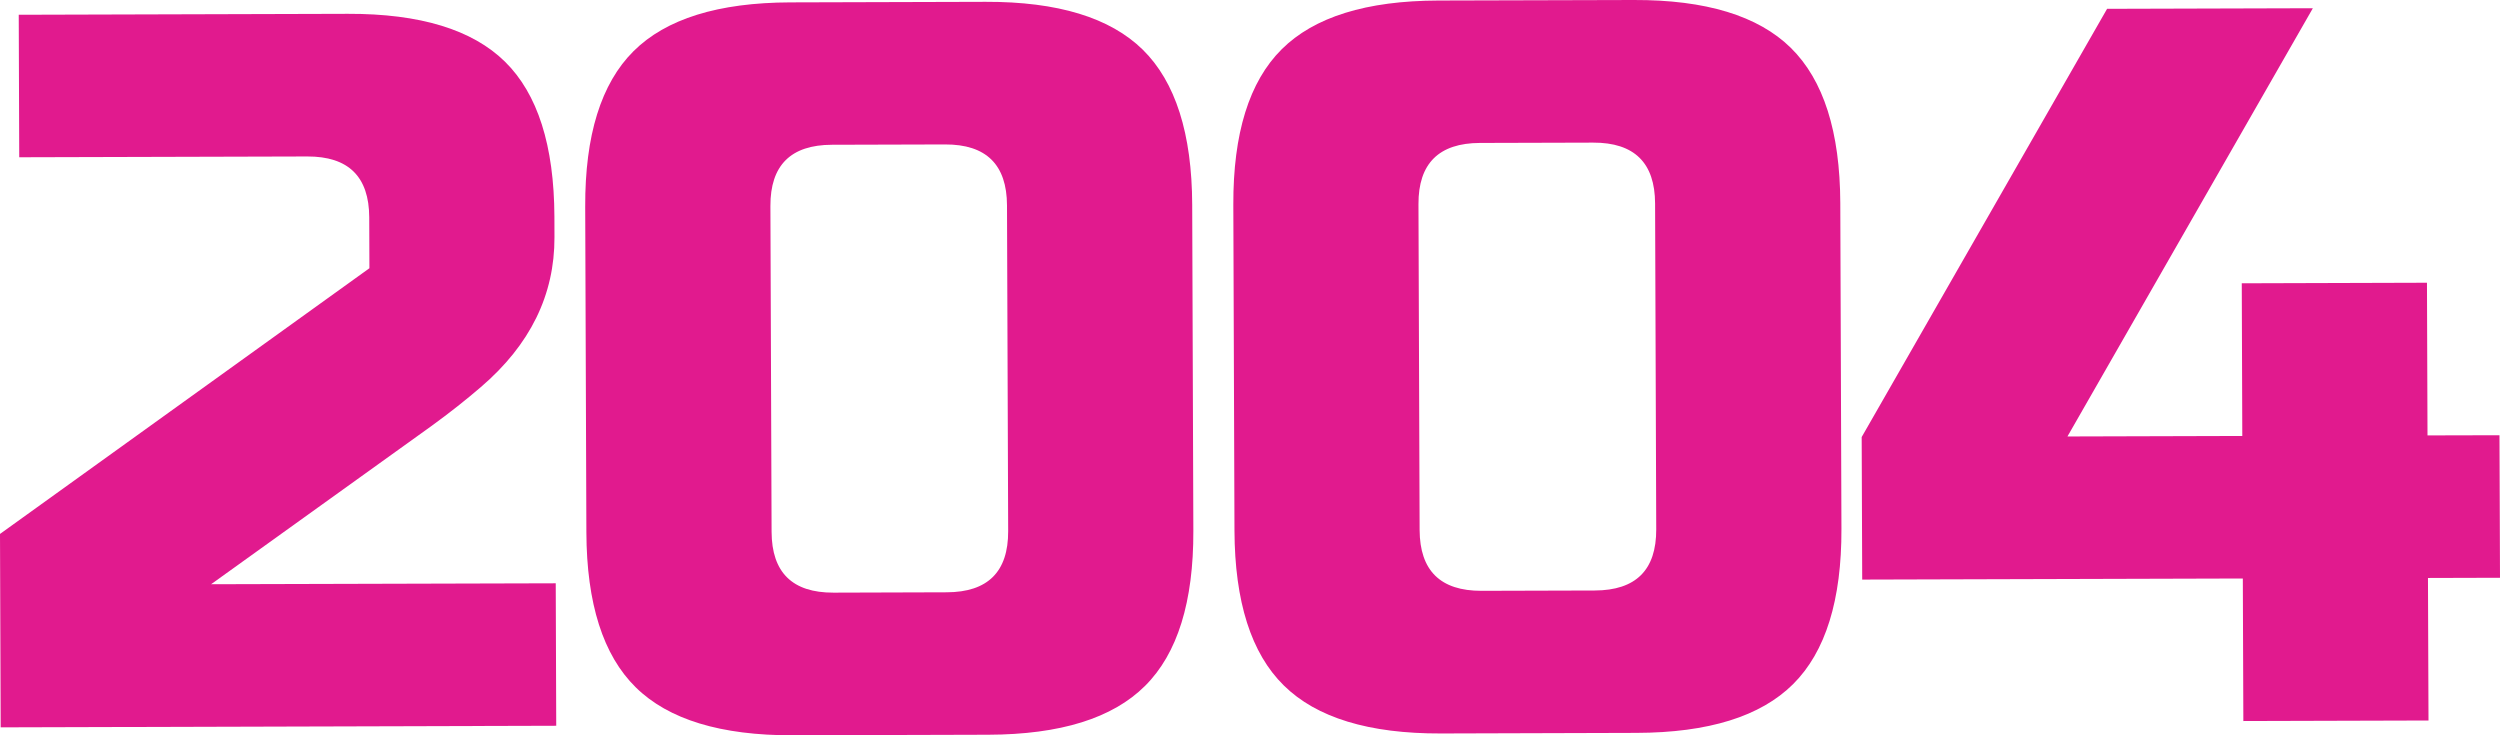<?xml version="1.0" encoding="utf-8"?>
<!-- Generator: Adobe Illustrator 16.0.0, SVG Export Plug-In . SVG Version: 6.00 Build 0)  -->
<!DOCTYPE svg PUBLIC "-//W3C//DTD SVG 1.1//EN" "http://www.w3.org/Graphics/SVG/1.1/DTD/svg11.dtd">
<svg version="1.1" id="레이어_1" xmlns="http://www.w3.org/2000/svg" xmlns:xlink="http://www.w3.org/1999/xlink" x="0px"
	 y="0px" width="85px" height="25px" viewBox="0 0 85 25" enable-background="new 0 0 85 25" xml:space="preserve">
<g>
	<path fill="#E11A8E" d="M18.852,8.064c0.007,1.961-0.826,3.659-2.5,5.094c-0.512,0.441-1.07,0.881-1.674,1.32l-7.501,5.386
		l11.718-0.032l0.017,4.844L0.023,24.73L0,18.154L12.56,9.12l-0.006-1.73c-0.005-1.384-0.707-2.074-2.106-2.07L0.654,5.347
		L0.637,0.502L11.83,0.47c2.449-0.007,4.229,0.536,5.34,1.628c1.111,1.093,1.671,2.851,1.68,5.273L18.852,8.064z"/>
	<path fill="#E11A8E" d="M40.574,18.039c0.009,2.422-0.539,4.185-1.643,5.282c-1.104,1.1-2.88,1.652-5.328,1.66L26.957,25
		c-2.449,0.007-4.229-0.536-5.34-1.629c-1.112-1.093-1.671-2.851-1.68-5.273l-0.04-11.075C19.889,4.601,20.436,2.84,21.54,1.74
		c1.104-1.098,2.88-1.652,5.329-1.659l6.646-0.019c2.448-0.007,4.228,0.537,5.34,1.628c1.111,1.094,1.672,2.851,1.68,5.273
		L40.574,18.039z M34.238,6.982c-0.005-1.385-0.707-2.075-2.106-2.071l-3.847,0.011c-1.399,0.004-2.096,0.698-2.091,2.083
		l0.04,11.075c0.005,1.385,0.707,2.074,2.105,2.07l3.848-0.012c1.399-0.004,2.096-0.697,2.091-2.081L34.238,6.982z"/>
	<path fill="#E11A8E" d="M62.609,17.978c0.008,2.422-0.539,4.183-1.643,5.282s-2.881,1.652-5.328,1.658l-6.646,0.02
		c-2.449,0.008-4.229-0.536-5.34-1.63c-1.112-1.091-1.671-2.85-1.68-5.272L41.933,6.96c-0.008-2.422,0.539-4.183,1.643-5.283
		c1.104-1.099,2.879-1.652,5.328-1.659L55.549,0c2.449-0.007,4.229,0.537,5.34,1.628C62,2.722,62.561,4.479,62.57,6.902
		L62.609,17.978z M56.273,6.92c-0.004-1.385-0.707-2.075-2.107-2.071L50.32,4.86c-1.398,0.004-2.098,0.698-2.092,2.083l0.039,11.075
		c0.006,1.384,0.707,2.073,2.105,2.07l3.848-0.011c1.4-0.004,2.098-0.697,2.092-2.083L56.273,6.92z"/>
	<path fill="#E11A8E" d="M76.256,19.669l-12.941,0.037l-0.018-4.846L71.641,0.3l6.996-0.02l-8.344,14.56l5.945-0.017l-0.018-5.191
		l6.297-0.019l0.018,5.191l2.447-0.006L85,19.644l-2.449,0.007l0.018,4.846l-6.295,0.018L76.256,19.669z"/>
</g>
</svg>
